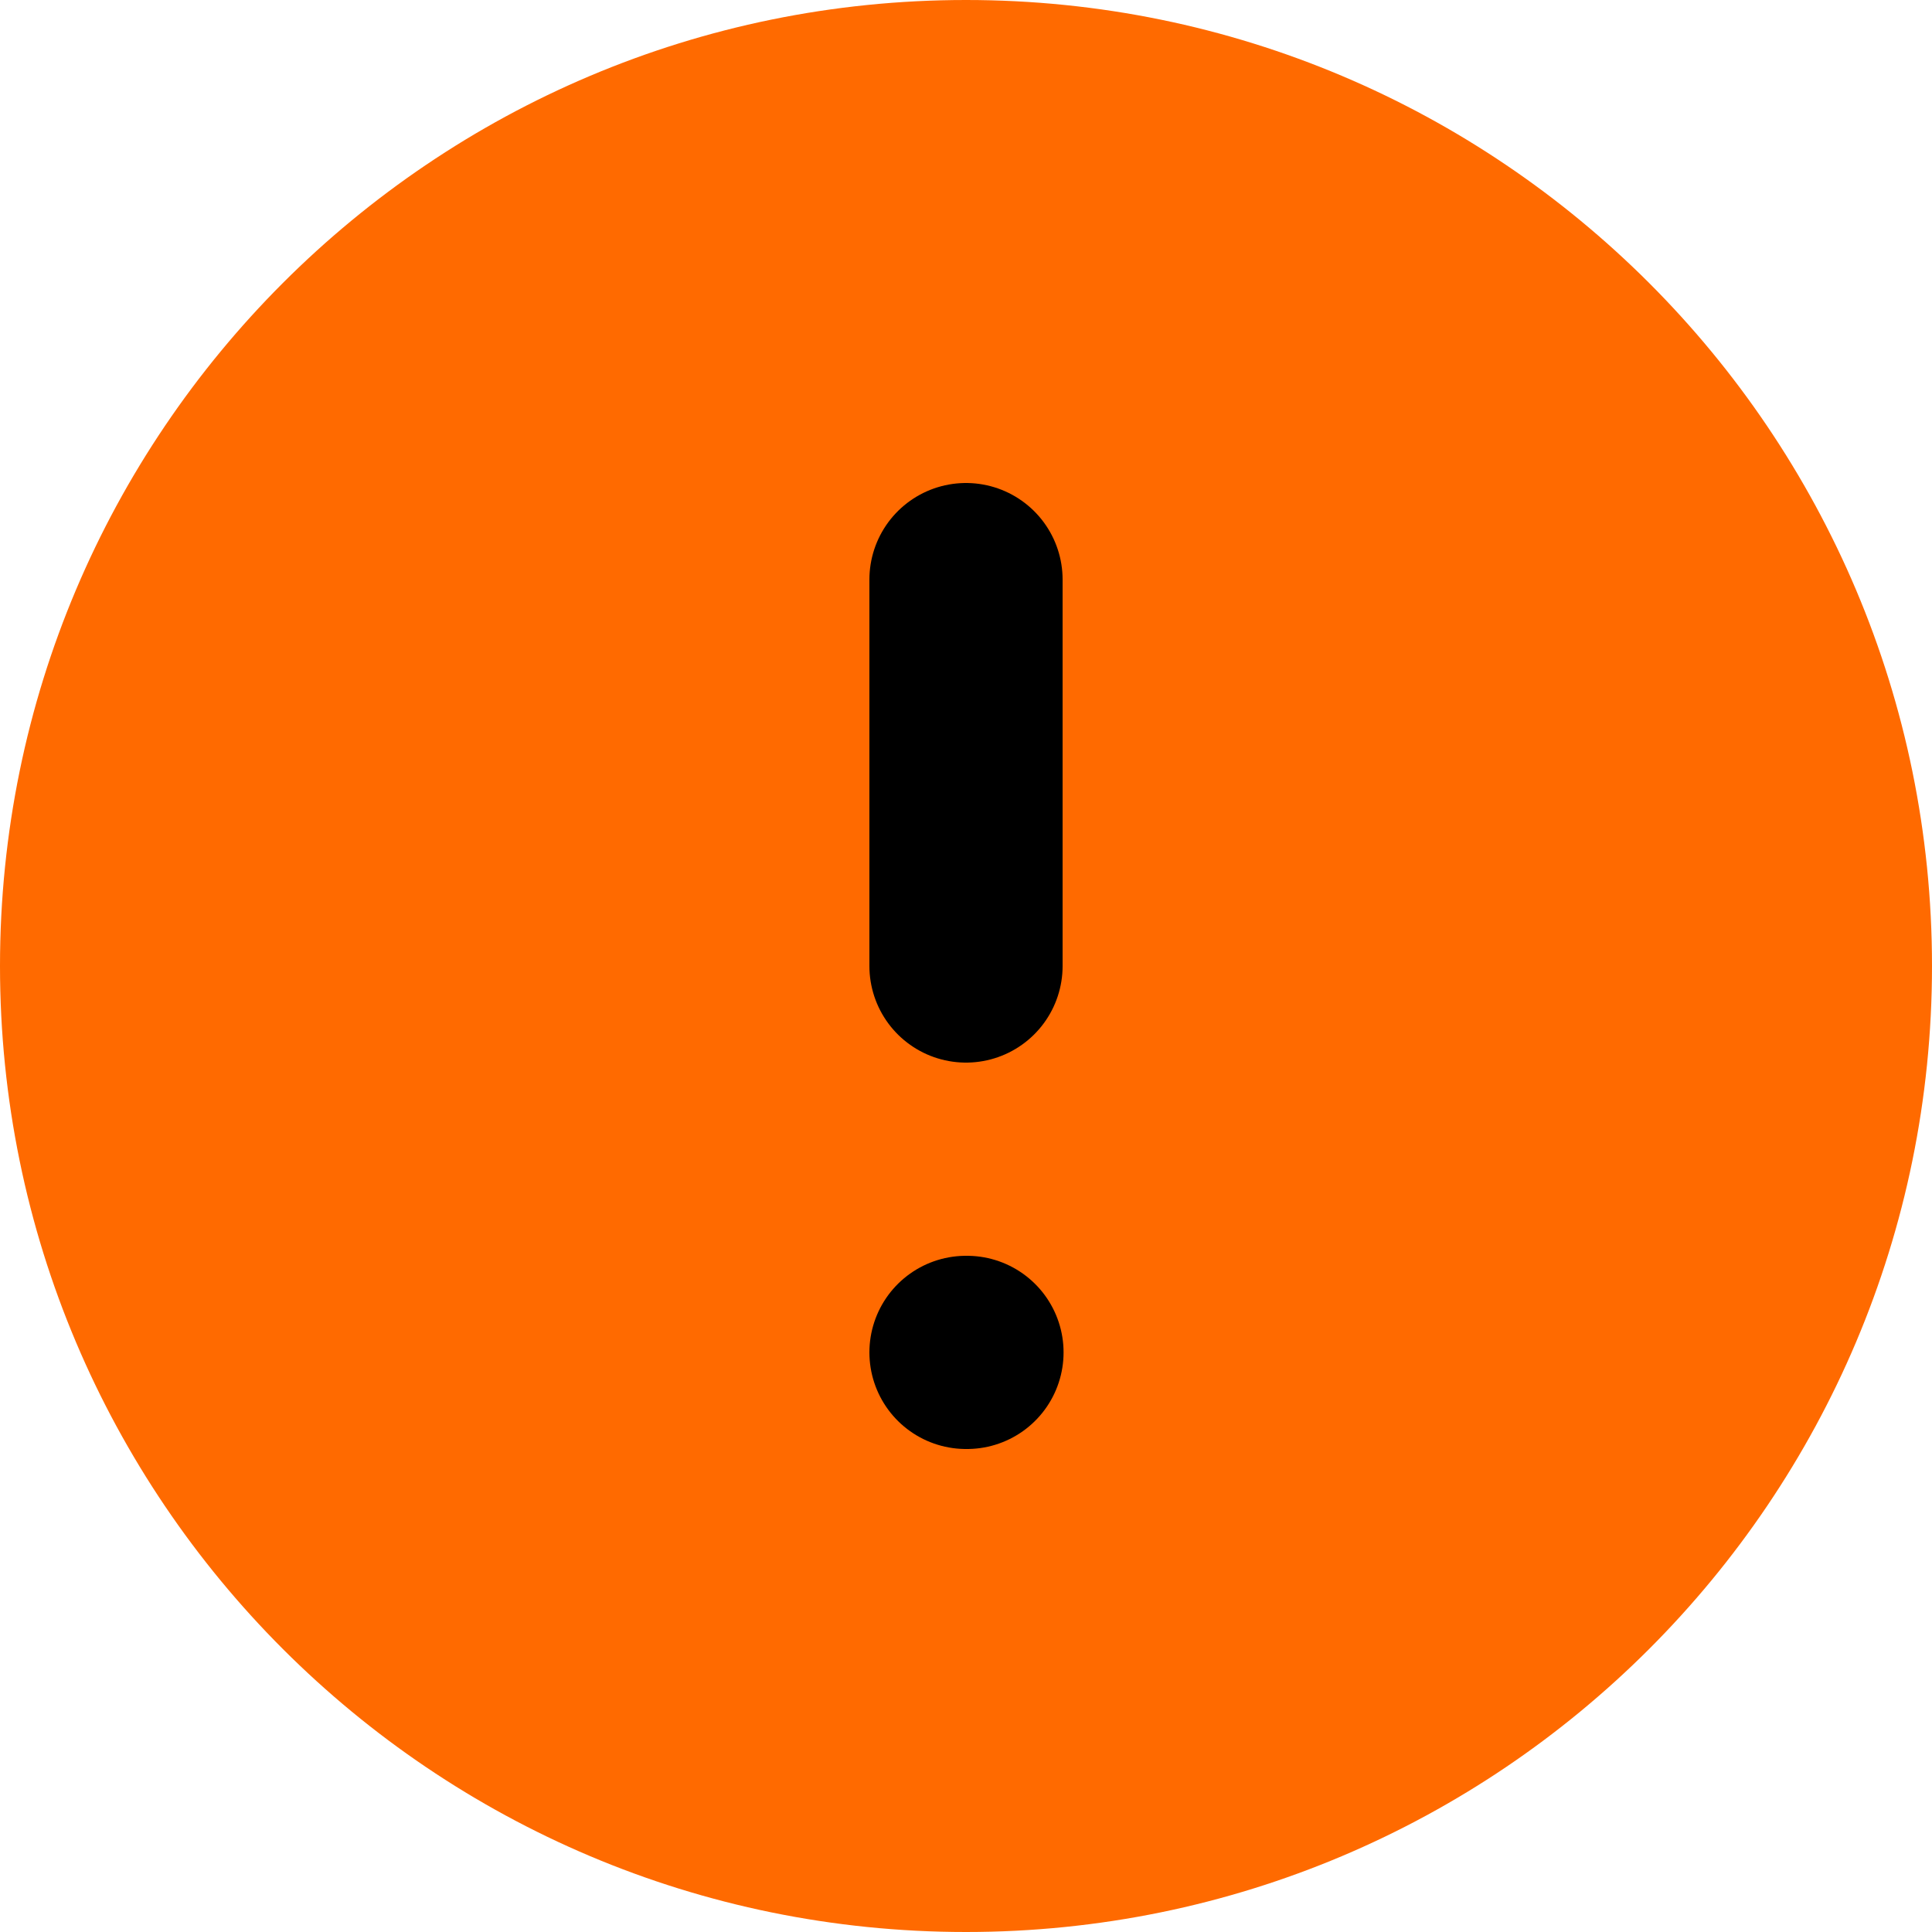 <svg width="20" height="20" viewBox="0 0 20 20" fill="none" xmlns="http://www.w3.org/2000/svg">
<path d="M10 20C15.523 20 20 15.523 20 10C20 4.477 15.523 0 10 0C4.477 0 0 4.477 0 10C0 15.523 4.477 20 10 20Z" fill="#ff6a00"/>
<path d="M10 6V10" stroke="black" stroke-width="2" stroke-linecap="round" stroke-linejoin="round"/>
<path d="M10 14H10.01" stroke="black" stroke-width="2" stroke-linecap="round" stroke-linejoin="round"/>
</svg>
